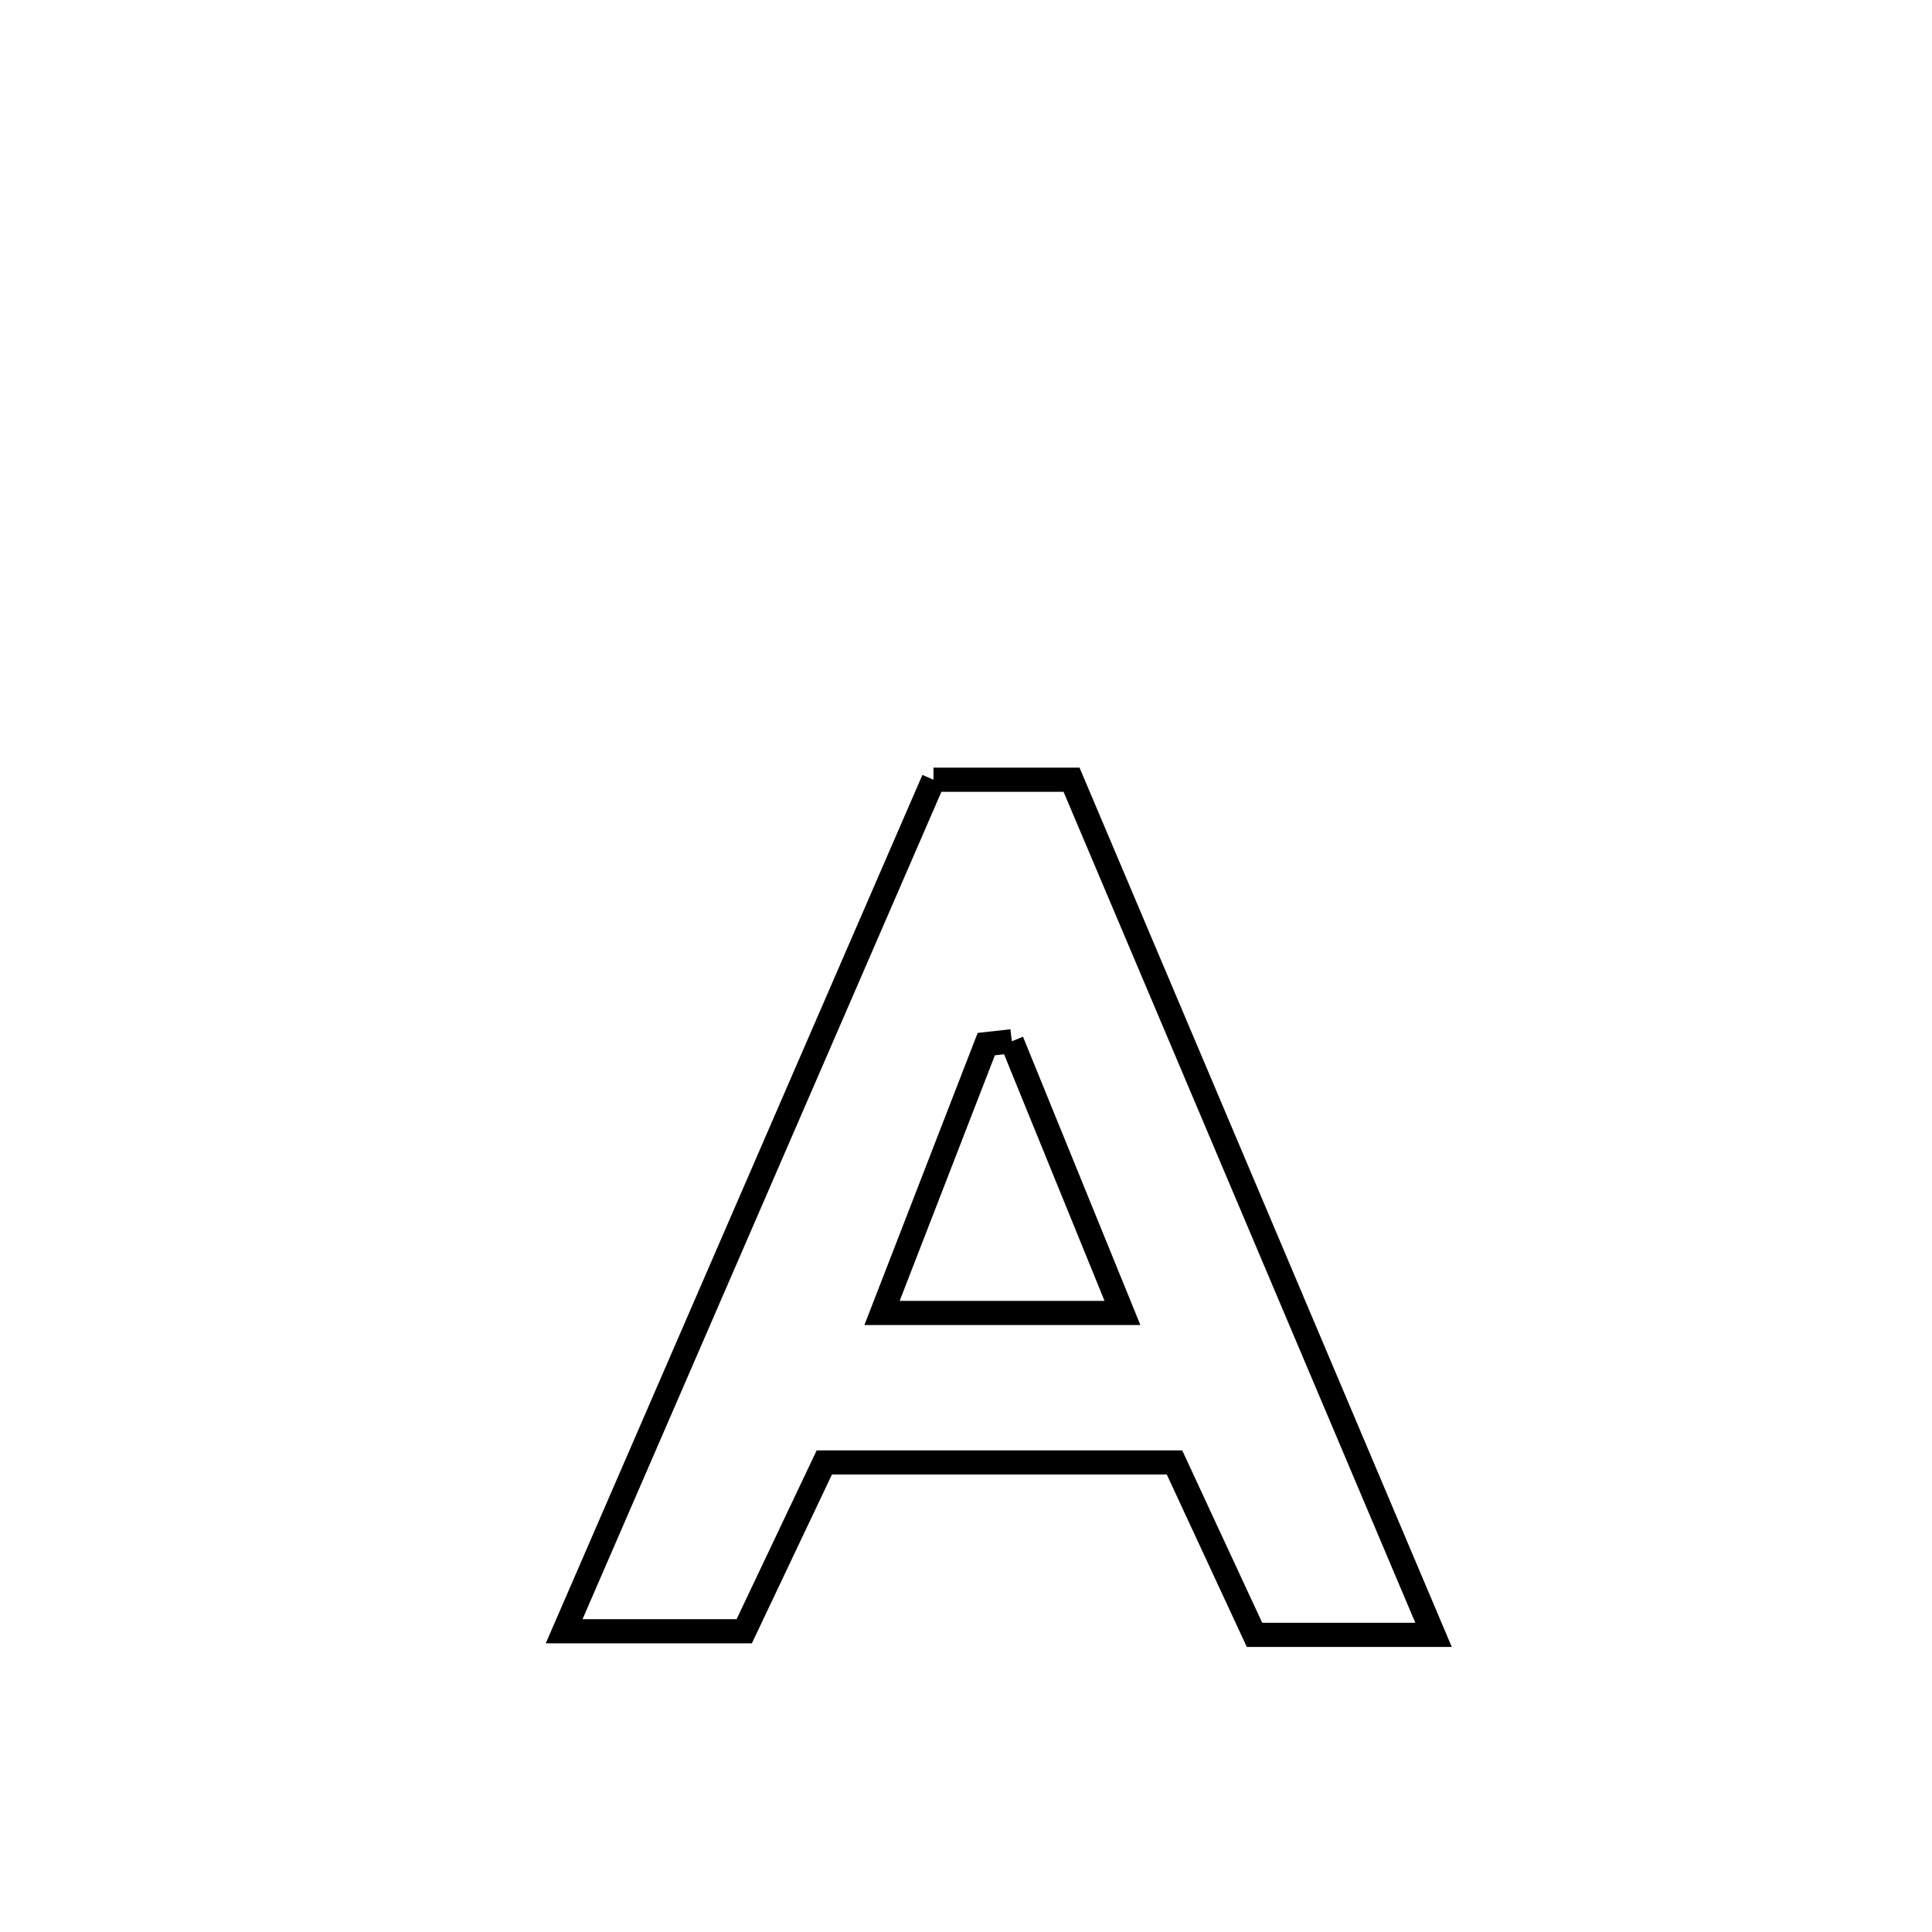 <svg xmlns="http://www.w3.org/2000/svg" viewBox="0.0 0.0 24.0 24.0" height="200px" width="200px"><path fill="none" stroke="black" stroke-width=".3" stroke-opacity="1.0"  filling="0" d="M11.596 9.686 L11.596 9.686 C12.168 9.686 12.739 9.686 13.311 9.686 L13.311 9.686 C14.061 11.456 14.81 13.227 15.56 14.998 C16.309 16.768 17.058 18.539 17.808 20.309 L17.808 20.309 C17.672 20.309 15.795 20.309 15.584 20.309 L15.584 20.309 C15.253 19.595 14.921 18.881 14.59 18.167 L14.59 18.167 C13.14 18.167 11.69 18.167 10.24 18.167 L10.24 18.167 C10.183 18.287 9.28 20.19 9.245 20.264 L9.245 20.264 C8.499 20.264 7.753 20.264 7.008 20.264 L7.008 20.264 C7.772 18.501 8.537 16.738 9.302 14.975 C10.066 13.212 10.831 11.449 11.596 9.686 L11.596 9.686"></path>
<path fill="none" stroke="black" stroke-width=".3" stroke-opacity="1.0"  filling="0" d="M12.569 12.935 L12.569 12.935 C12.634 13.096 13.919 16.248 13.944 16.31 L13.944 16.31 C12.949 16.31 11.953 16.31 10.957 16.31 L10.957 16.31 C11.389 15.197 11.82 14.083 12.252 12.97 L12.252 12.97 C12.357 12.958 12.463 12.947 12.569 12.935 L12.569 12.935"></path></svg>
